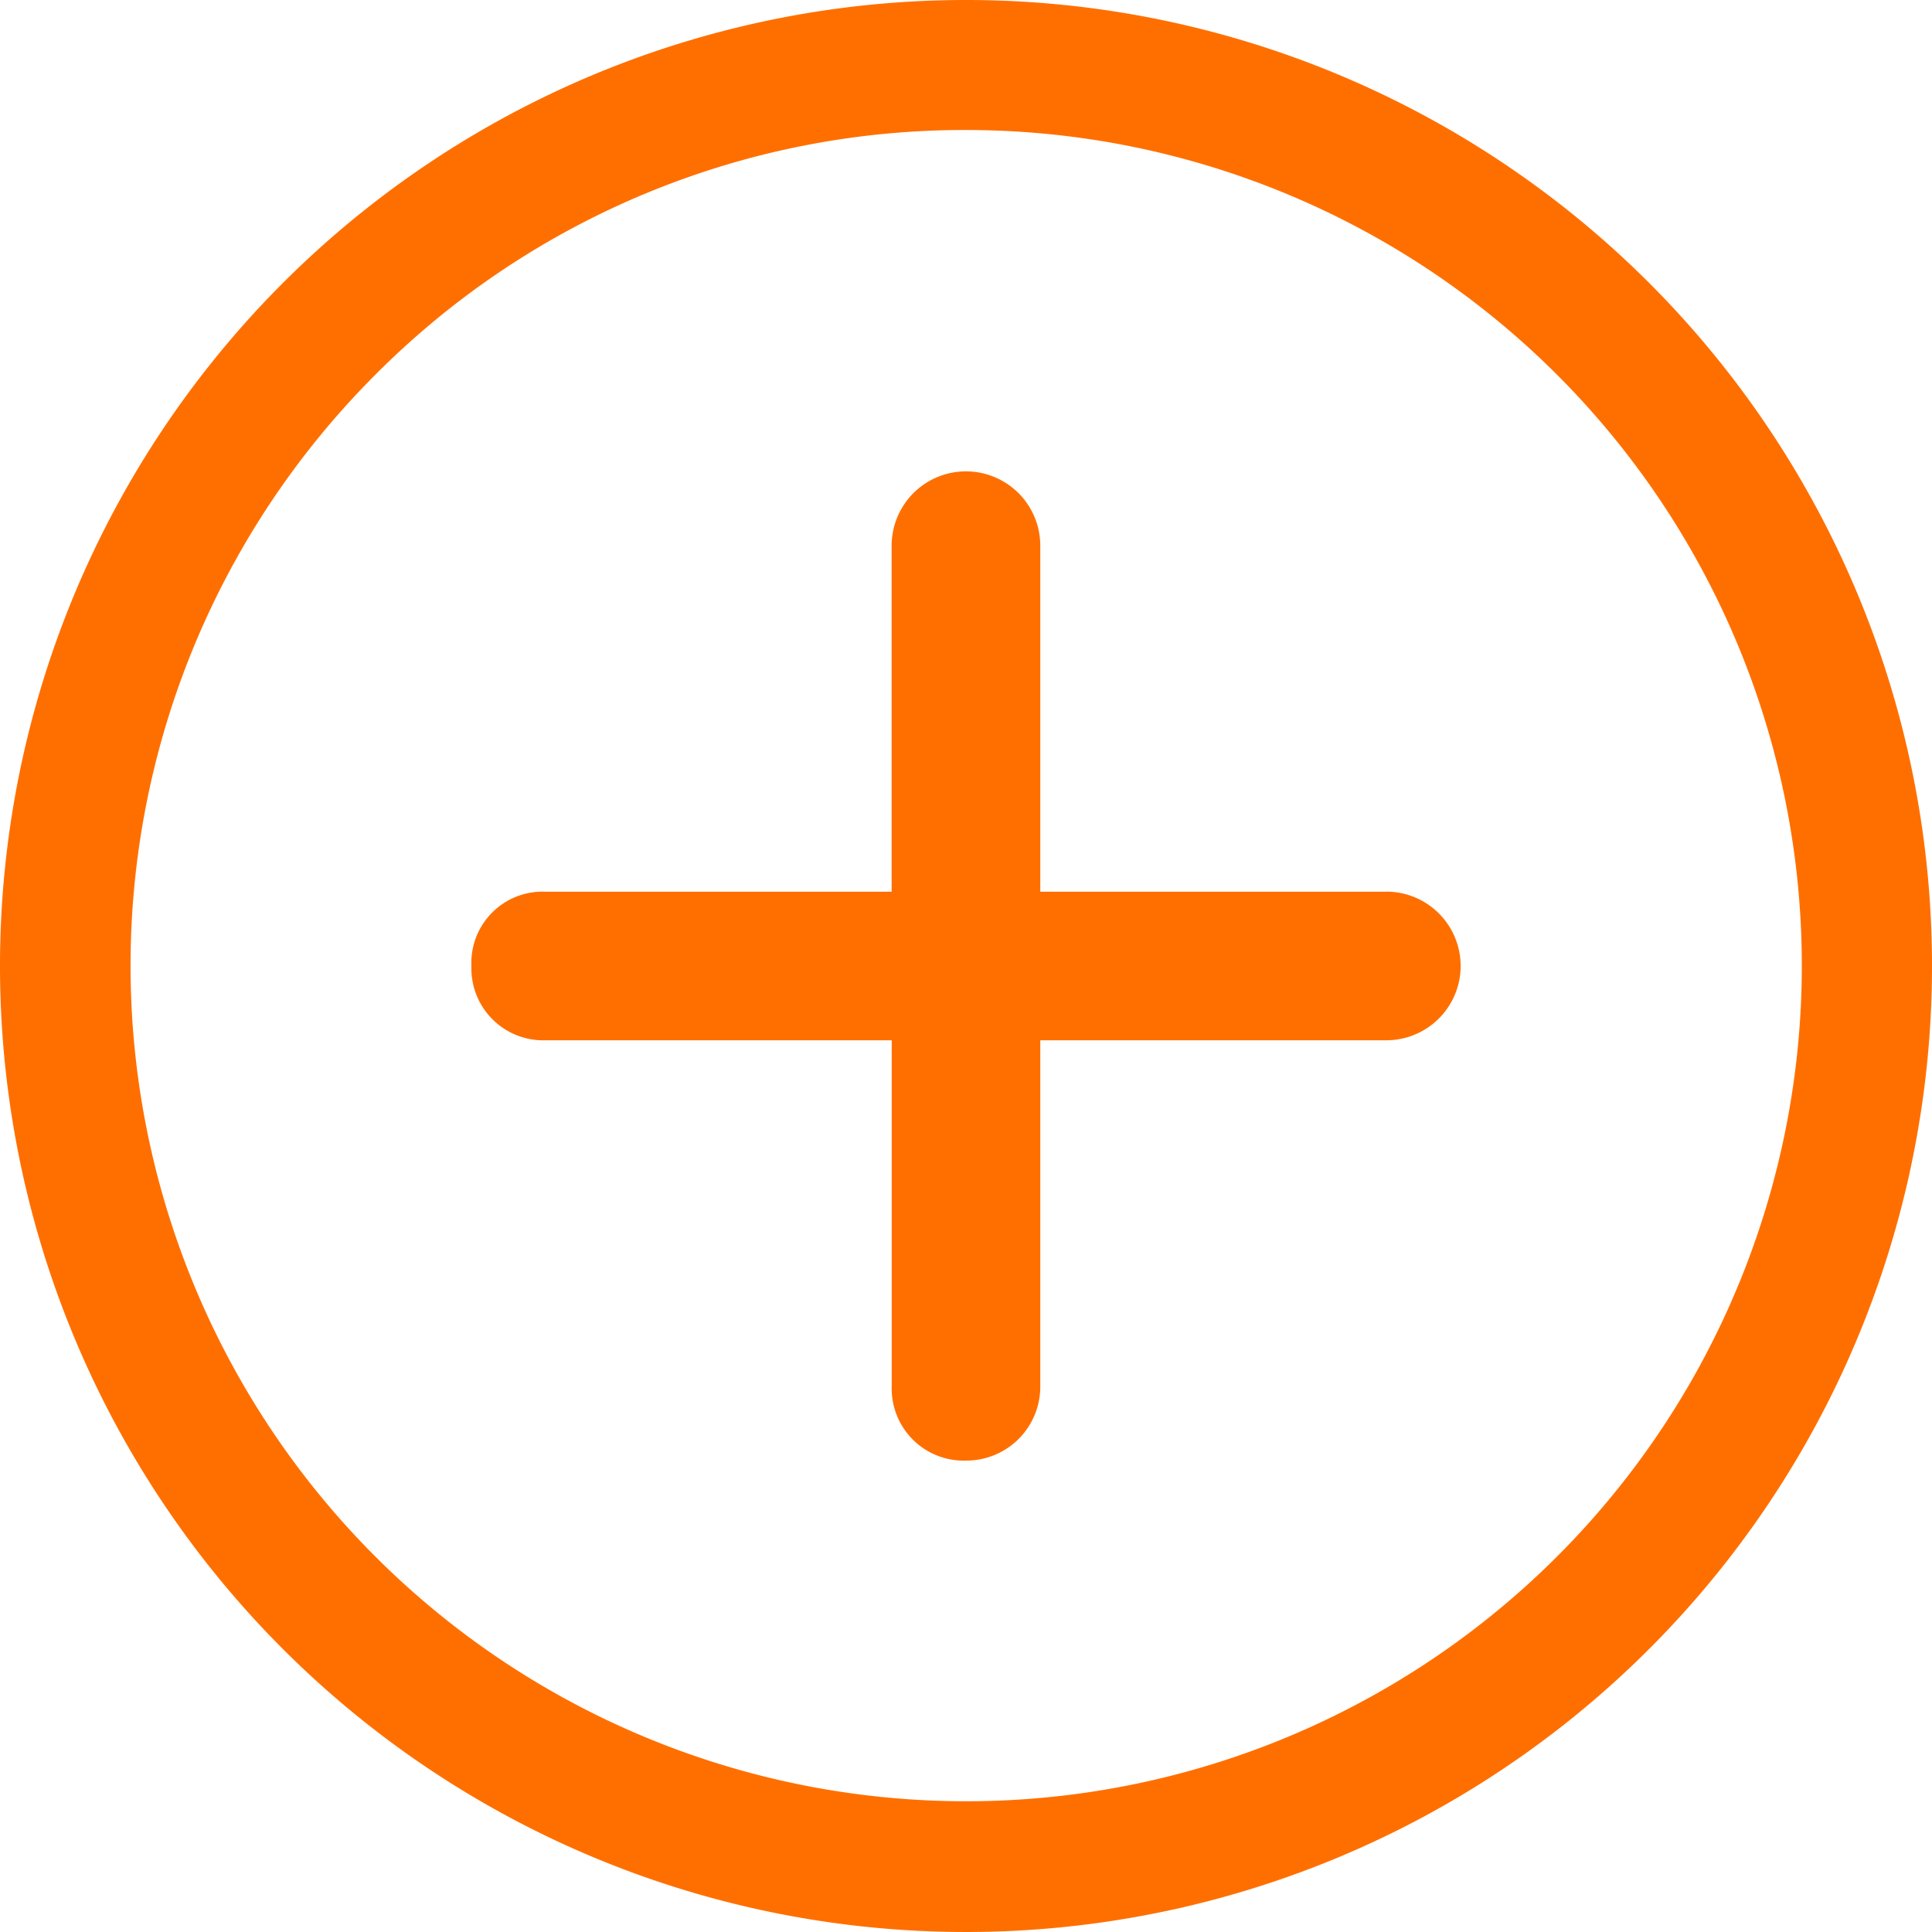 <svg xmlns="http://www.w3.org/2000/svg" width="21.25" height="21.25" viewBox="0 0 21.25 21.25"><defs><style>.a{fill:#ff6f00;}</style></defs><g transform="translate(-3.375 -3.375)"><path class="a" d="M20.575,15.135H16.769V11.329a.817.817,0,1,0-1.635,0v3.806H11.329a.783.783,0,0,0-.817.817.791.791,0,0,0,.817.817h3.806v3.806a.792.792,0,0,0,.817.817.813.813,0,0,0,.817-.817V16.769h3.806a.817.817,0,1,0,0-1.635Z" transform="translate(-1.952 -1.952)"/><path class="a" d="M14,4.805A9.191,9.191,0,1,1,7.5,7.5,9.134,9.134,0,0,1,14,4.805m0-1.43A10.625,10.625,0,1,0,24.625,14,10.623,10.623,0,0,0,14,3.375Z"/></g></svg>